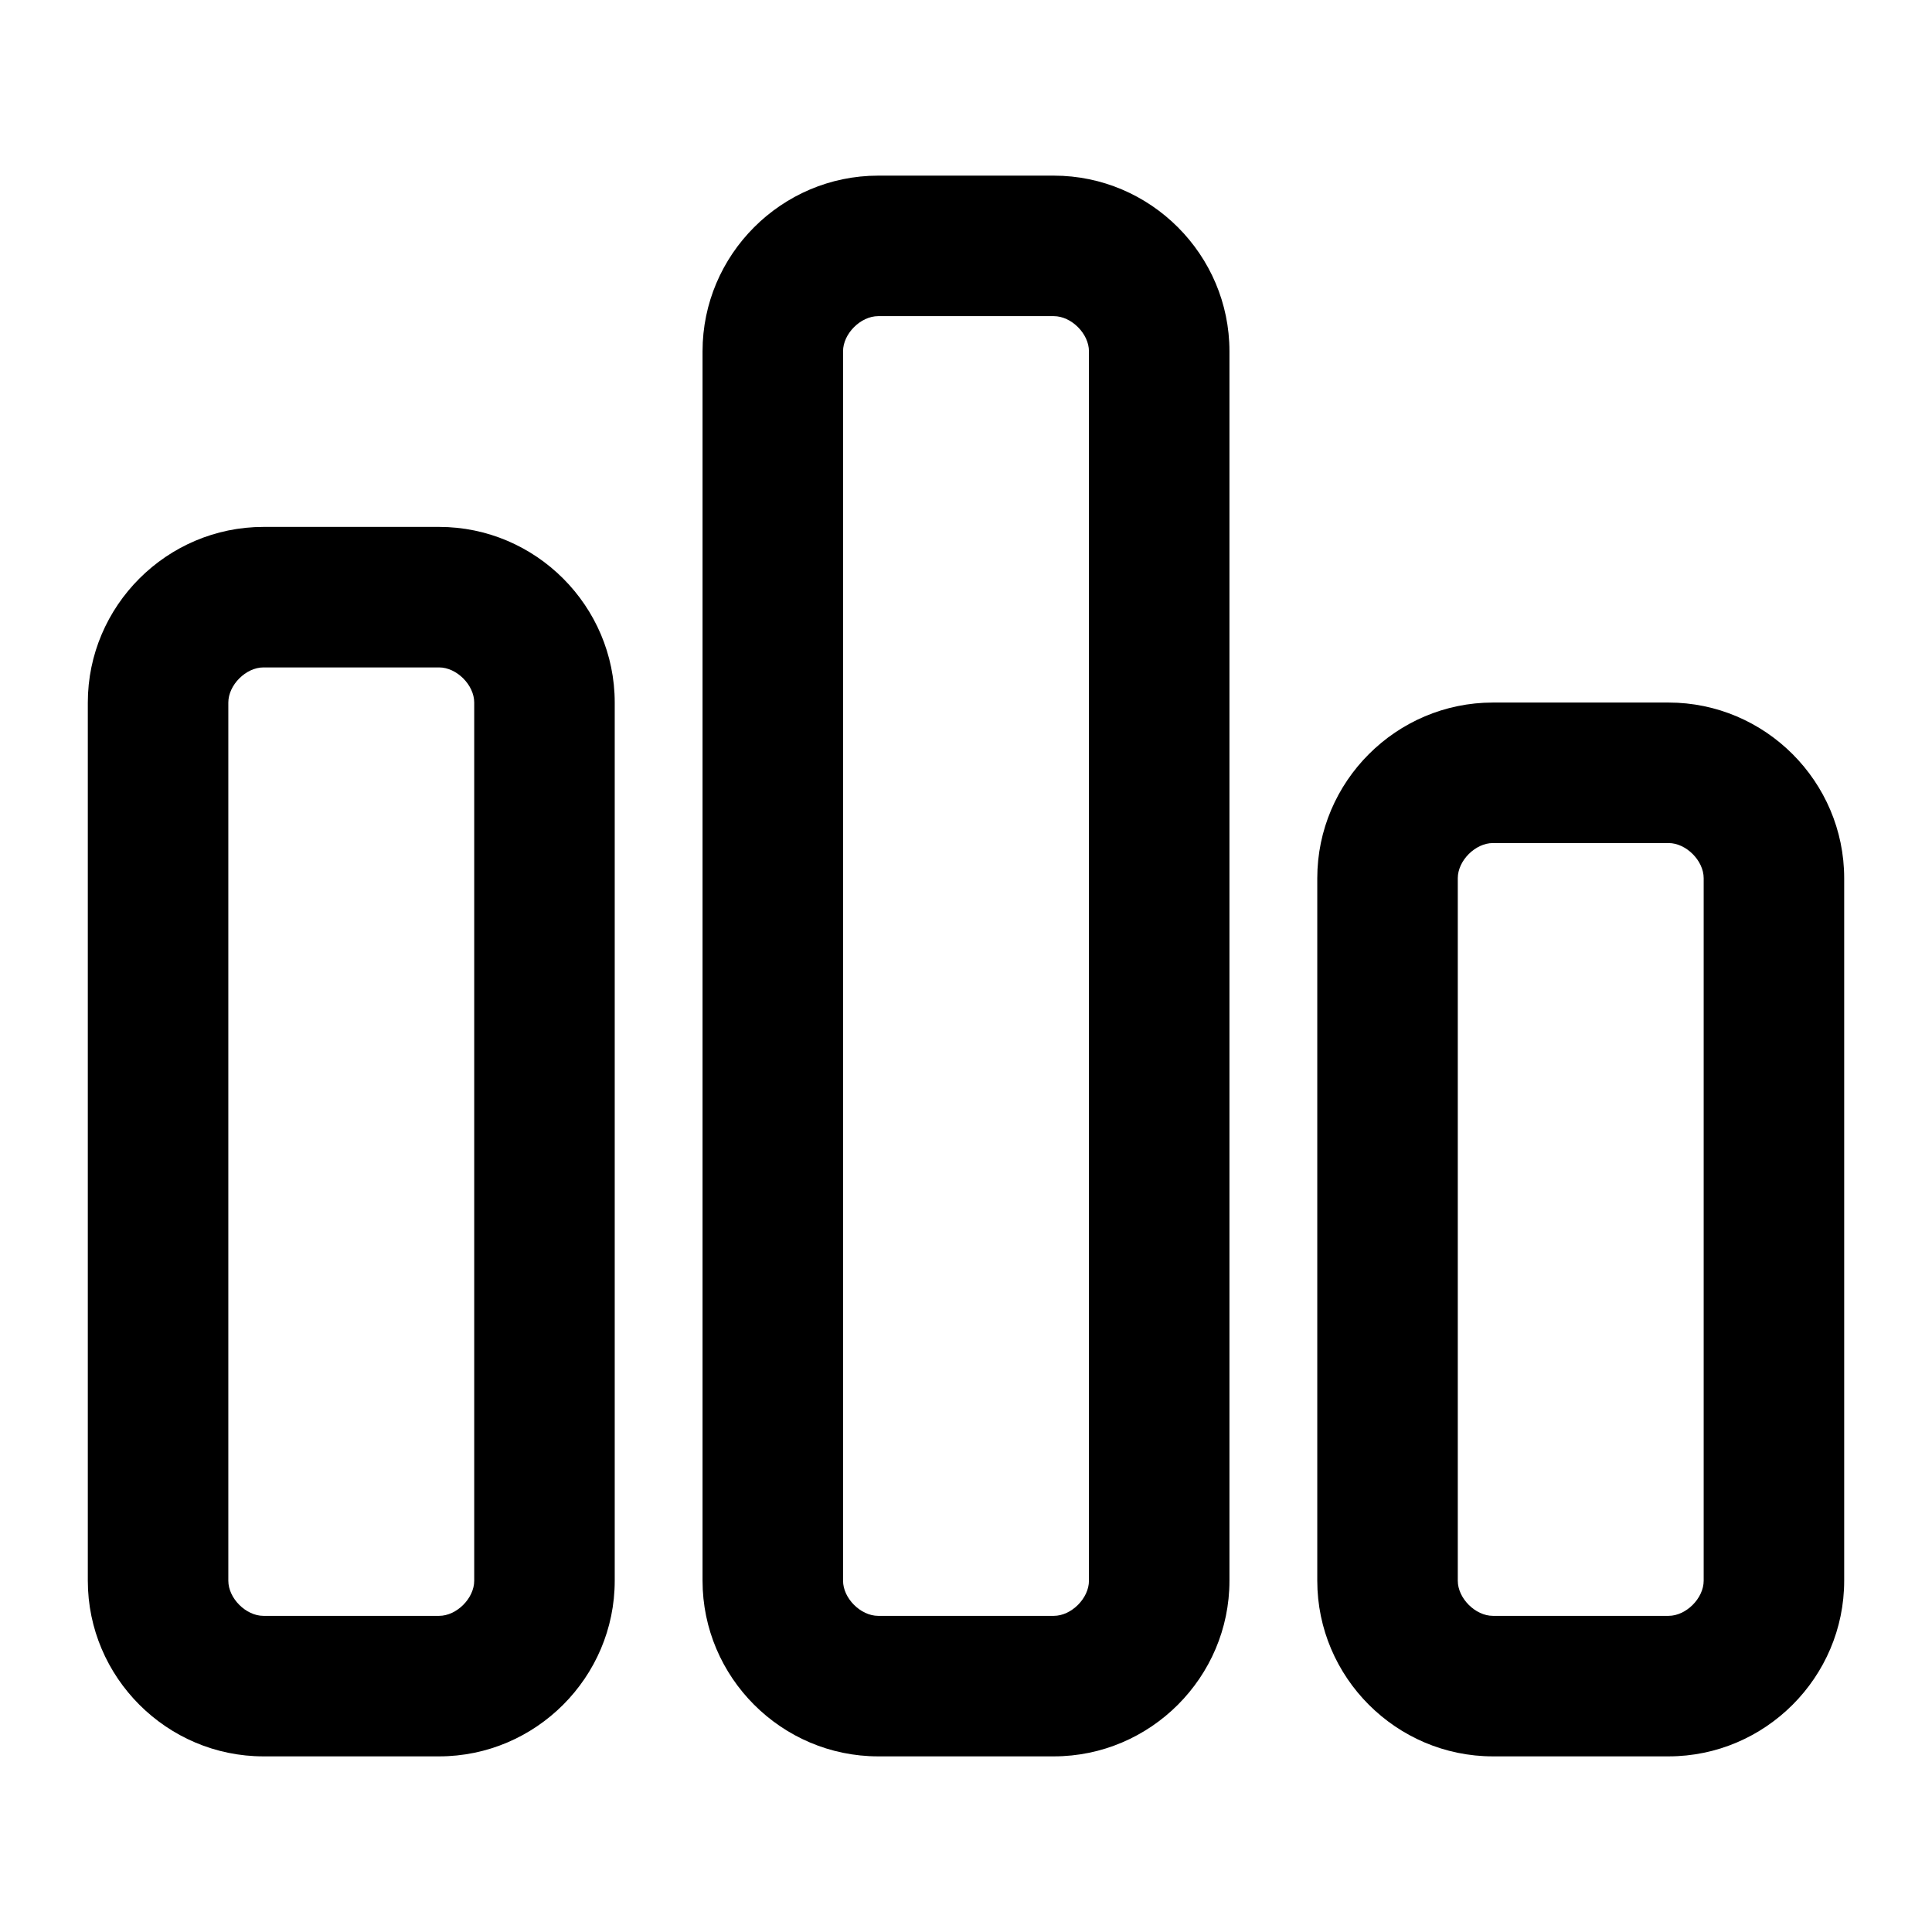 <?xml version="1.0" standalone="no"?><!DOCTYPE svg PUBLIC "-//W3C//DTD SVG 1.1//EN" "http://www.w3.org/Graphics/SVG/1.1/DTD/svg11.dtd"><svg t="1612077244924" class="icon" viewBox="0 0 1024 1024" version="1.1" xmlns="http://www.w3.org/2000/svg" p-id="5200" xmlns:xlink="http://www.w3.org/1999/xlink" width="200" height="200"><defs><style type="text/css"></style></defs><path d="M232.727 279.273h-93.091c-51.2 0-93.091 41.891-93.091 93.091v465.455c0 51.2 41.891 93.091 93.091 93.091h93.091c51.2 0 93.091-41.891 93.091-93.091V372.364c0-51.2-41.891-93.091-93.091-93.091z m18.618 558.545c0 9.309-9.309 18.618-18.618 18.618h-93.091c-9.309 0-18.618-9.309-18.618-18.618V372.364c0-9.309 9.309-18.618 18.618-18.618h93.091c9.309 0 18.618 9.309 18.618 18.618v465.455zM558.545 93.091h-93.091c-51.2 0-93.091 41.891-93.091 93.091v651.636c0 51.2 41.891 93.091 93.091 93.091h93.091c51.2 0 93.091-41.891 93.091-93.091V186.182c0-51.2-41.891-93.091-93.091-93.091z m18.618 744.727c0 9.309-9.309 18.618-18.618 18.618h-93.091c-9.309 0-18.618-9.309-18.618-18.618V186.182c0-9.309 9.309-18.618 18.618-18.618h93.091c9.309 0 18.618 9.309 18.618 18.618v651.636zM884.364 372.364h-93.091c-51.2 0-93.091 41.891-93.091 93.091v372.364c0 51.2 41.891 93.091 93.091 93.091h93.091c51.2 0 93.091-41.891 93.091-93.091v-372.364c0-51.2-41.891-93.091-93.091-93.091z m18.618 465.455c0 9.309-9.309 18.618-18.618 18.618h-93.091c-9.309 0-18.618-9.309-18.618-18.618v-372.364c0-9.309 9.309-18.618 18.618-18.618h93.091c9.309 0 18.618 9.309 18.618 18.618v372.364z" p-id="5201"></path></svg>
